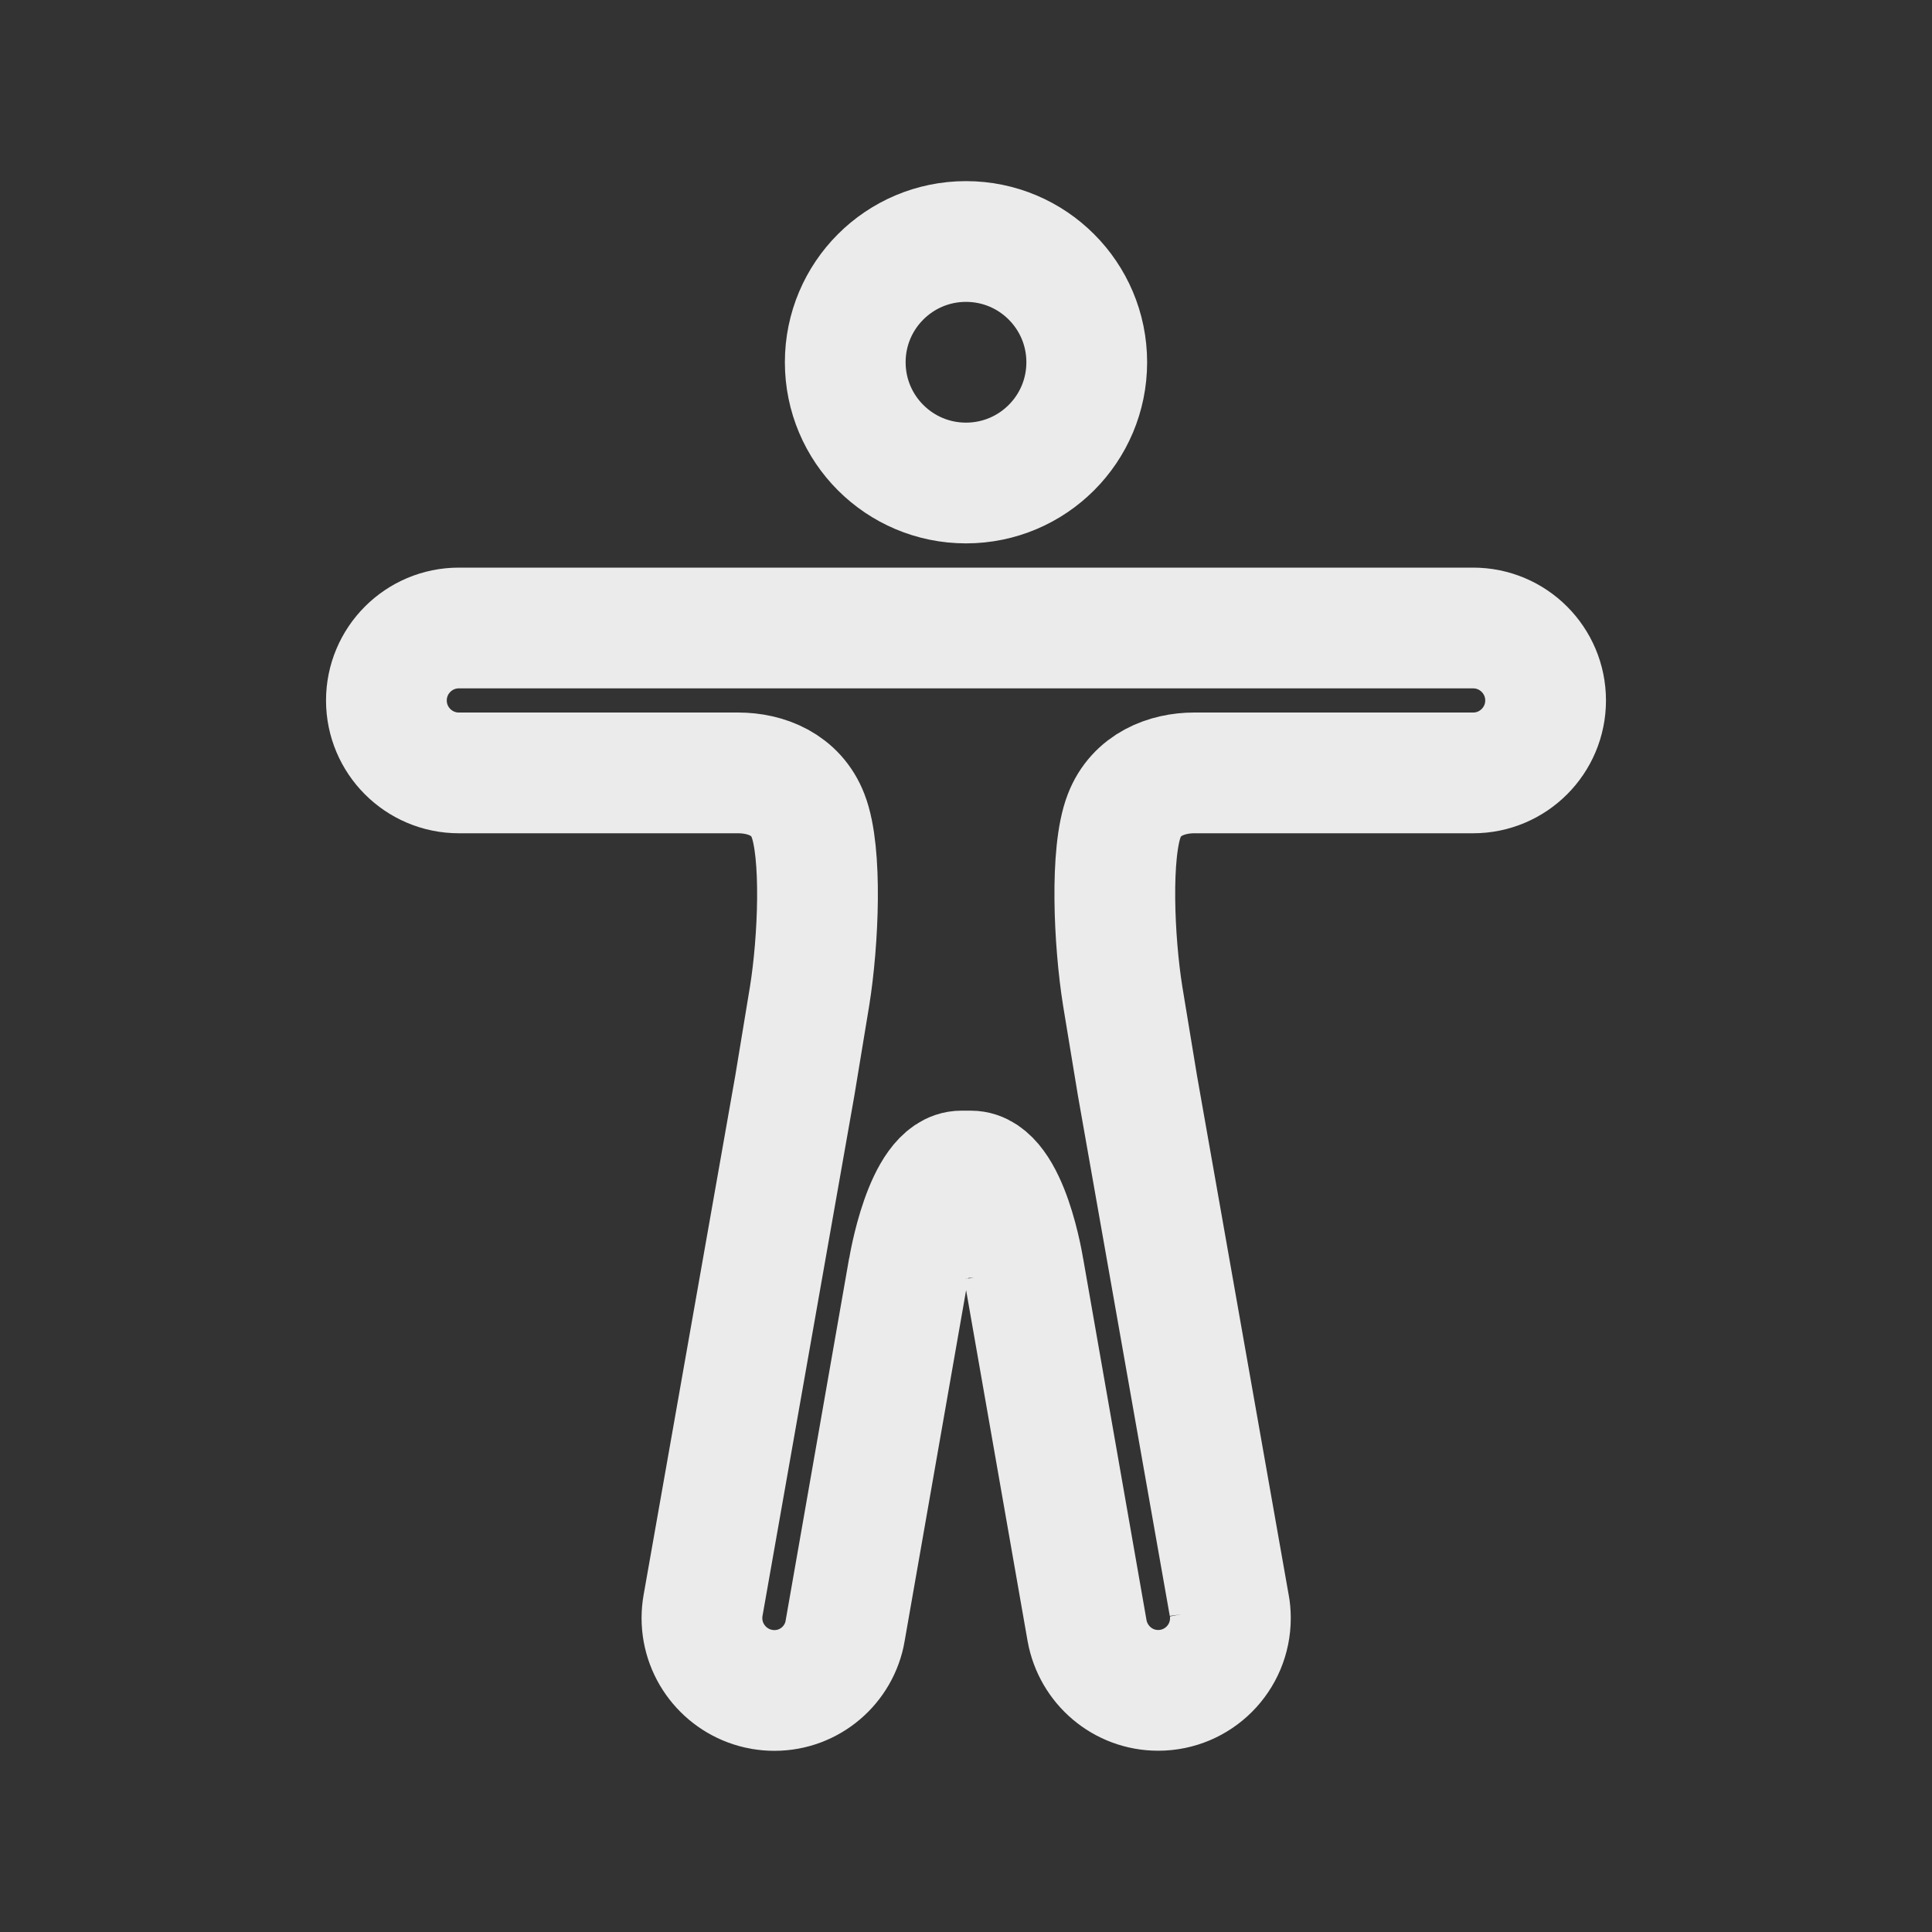 <!-- Generated by IcoMoon.io -->
<svg version="1.1" xmlns="http://www.w3.org/2000/svg" width="40" height="40" viewBox="0 0 40 40">
<rect x="0" y="0" width="40" height="40" fill="#333333" stroke="none"/>
<title>io-body-outline</title>
<path fill="none" stroke-linejoin="miter" stroke-linecap="butt" stroke-miterlimit="10" stroke-width="2.5" stroke="#ebebeb" d="M22.5 7.5c0 1.381-1.119 2.5-2.5 2.5s-2.5-1.119-2.5-2.5c0-1.381 1.119-2.5 2.5-2.5s2.5 1.119 2.5 2.5z"></path>
<path fill="none" stroke-linejoin="miter" stroke-linecap="butt" stroke-miterlimit="10" stroke-width="2.5" stroke="#ebebeb" d="M16.456 22.476v0l-1.9 10.763c-0.014 0.078-0.023 0.168-0.023 0.26 0 0.737 0.532 1.35 1.232 1.476l0.009 0.001c0.078 0.015 0.168 0.023 0.26 0.023 0.734 0 1.344-0.533 1.464-1.233l0.001-0.009 1.313-7.494v0.013s0.325-2.031 1.094-2.031h0.194c0.781 0 1.094 2.031 1.094 2.031v-0.006l1.313 7.494c0.129 0.705 0.739 1.233 1.472 1.233 0.826 0 1.495-0.669 1.495-1.495 0-0.093-0.008-0.184-0.025-0.272l0.001 0.009-1.9-10.762-0.306-1.856c-0.181-1.131-0.263-2.975 0.031-3.731 0.25-0.65 0.883-0.888 1.45-0.888h5.775c0.828 0 1.5-0.672 1.5-1.5s-0.672-1.5-1.5-1.5v0h-21c-0.828 0-1.5 0.672-1.5 1.5s0.672 1.5 1.5 1.5v0h5.781c0.577 0 1.2 0.238 1.45 0.888 0.294 0.756 0.213 2.6 0.031 3.731z"></path>
</svg>

